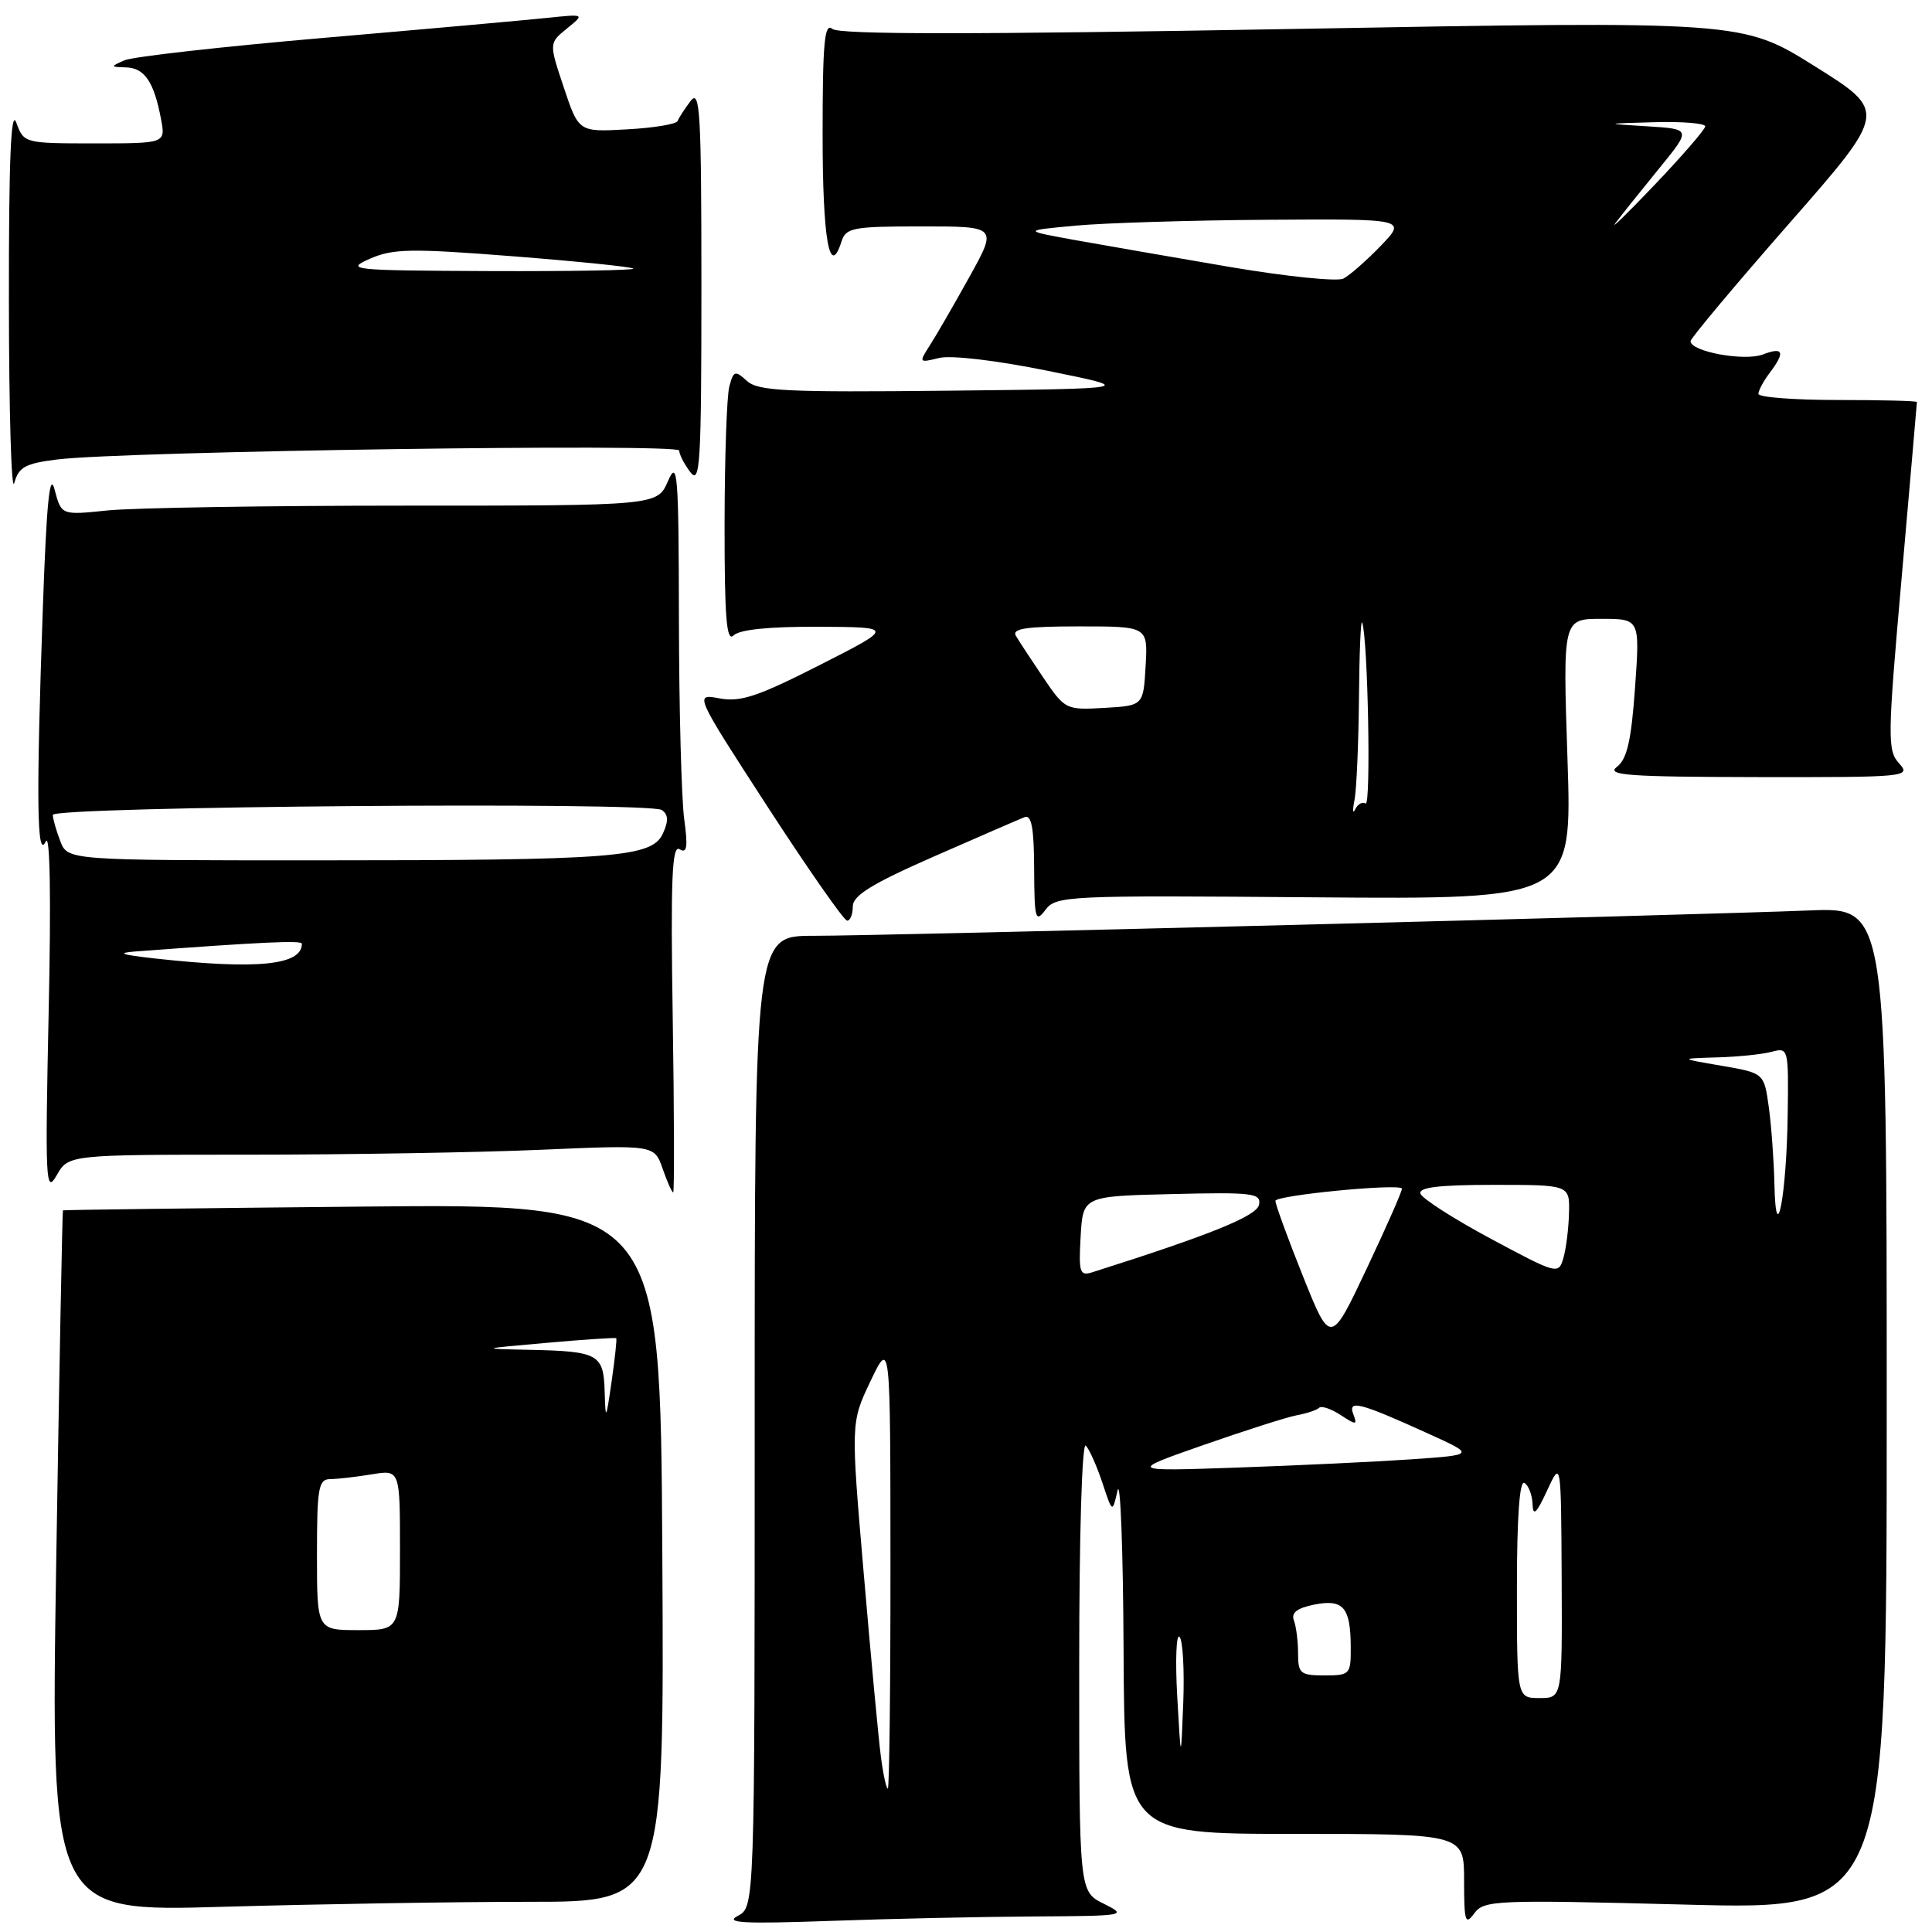 <?xml version="1.0" encoding="UTF-8" standalone="no"?>
<!DOCTYPE svg PUBLIC "-//W3C//DTD SVG 1.1//EN" "http://www.w3.org/Graphics/SVG/1.1/DTD/svg11.dtd" >
<svg xmlns="http://www.w3.org/2000/svg" xmlns:xlink="http://www.w3.org/1999/xlink" version="1.1" viewBox="0 0 256 256">
 <g >
 <path fill="currentColor"
d=" M 137.00 253.94 C 149.21 253.87 149.42 253.83 146.25 252.25 C 143.00 250.64 143.00 250.64 143.00 220.62 C 143.00 203.30 143.37 191.00 143.88 191.55 C 144.36 192.07 145.35 194.30 146.08 196.50 C 147.40 200.50 147.40 200.50 148.08 197.50 C 148.46 195.85 148.82 205.41 148.88 218.75 C 149.00 243.00 149.00 243.00 171.50 243.00 C 194.00 243.00 194.00 243.00 194.00 249.19 C 194.00 254.64 194.16 255.16 195.35 253.53 C 196.64 251.78 198.12 251.72 223.35 252.37 C 250.00 253.07 250.00 253.07 250.00 186.64 C 250.00 120.22 250.00 120.22 239.75 120.64 C 224.77 121.25 116.84 124.01 107.75 124.00 C 100.00 124.00 100.00 124.00 100.00 188.35 C 100.00 252.69 100.00 252.69 97.75 253.87 C 95.97 254.80 98.52 254.94 110.00 254.53 C 117.97 254.24 130.12 253.98 137.00 253.94 Z  M 70.17 252.00 C 88.02 252.00 88.02 252.00 87.76 205.75 C 87.50 159.50 87.50 159.50 48.00 159.88 C 26.27 160.09 8.43 160.31 8.34 160.38 C 8.26 160.45 7.86 181.39 7.45 206.91 C 6.72 253.33 6.72 253.33 29.52 252.66 C 42.06 252.30 60.35 252.00 70.17 252.00 Z  M 32.87 153.00 C 45.97 153.00 63.44 152.71 71.69 152.35 C 86.70 151.70 86.70 151.70 87.80 154.85 C 88.40 156.58 89.03 158.00 89.20 158.00 C 89.36 158.00 89.34 147.59 89.14 134.87 C 88.85 116.40 89.04 111.90 90.05 112.53 C 91.03 113.14 91.17 112.25 90.66 108.52 C 90.30 105.88 89.98 94.00 89.96 82.11 C 89.93 62.61 89.78 60.82 88.51 63.75 C 87.10 67.00 87.10 67.00 53.69 67.00 C 35.32 67.00 17.56 67.29 14.21 67.64 C 8.13 68.27 8.13 68.27 7.24 64.89 C 6.59 62.40 6.17 66.53 5.68 80.50 C 4.78 105.89 4.88 114.07 6.06 111.50 C 6.63 110.25 6.78 118.74 6.45 134.00 C 5.97 156.59 6.05 158.29 7.50 155.75 C 9.06 153.00 9.06 153.00 32.87 153.00 Z  M 113.00 120.11 C 113.00 118.66 115.53 117.10 123.75 113.49 C 129.66 110.90 135.06 108.55 135.75 108.28 C 136.68 107.91 137.01 109.67 137.03 115.14 C 137.06 121.83 137.20 122.32 138.53 120.56 C 139.94 118.69 141.34 118.63 174.16 118.90 C 208.32 119.17 208.32 119.17 207.70 100.59 C 207.08 82.00 207.08 82.00 212.19 82.00 C 217.30 82.00 217.30 82.00 216.65 91.14 C 216.15 98.15 215.59 100.59 214.25 101.61 C 212.78 102.73 215.72 102.94 232.90 102.97 C 252.68 103.00 253.26 102.94 251.64 101.15 C 250.08 99.43 250.10 97.81 251.99 76.42 C 253.09 63.83 254.00 53.41 254.00 53.27 C 254.00 53.12 249.28 53.00 243.50 53.00 C 237.72 53.00 233.00 52.64 233.00 52.19 C 233.00 51.75 233.66 50.51 234.47 49.44 C 236.59 46.64 236.33 45.92 233.59 46.97 C 231.13 47.90 223.99 46.59 224.01 45.20 C 224.02 44.82 229.89 37.81 237.05 29.64 C 250.07 14.79 250.07 14.79 240.47 8.78 C 230.87 2.77 230.87 2.77 171.23 3.84 C 128.77 4.59 111.21 4.59 110.29 3.83 C 109.25 2.96 109.00 5.61 109.00 17.82 C 109.00 31.72 109.92 36.97 111.50 32.01 C 112.08 30.17 112.99 30.00 122.15 30.00 C 132.17 30.00 132.17 30.00 128.42 36.75 C 126.36 40.46 124.00 44.54 123.18 45.81 C 121.74 48.05 121.77 48.09 124.40 47.44 C 125.98 47.04 131.96 47.74 138.80 49.13 C 150.50 51.50 150.50 51.50 125.60 51.77 C 104.20 52.00 100.45 51.82 98.98 50.48 C 97.40 49.05 97.20 49.11 96.64 51.21 C 96.30 52.47 96.02 60.68 96.01 69.45 C 96.00 81.86 96.27 85.13 97.20 84.20 C 97.98 83.42 101.90 83.02 108.45 83.05 C 118.50 83.10 118.50 83.10 108.60 88.13 C 100.44 92.28 98.12 93.06 95.35 92.54 C 91.99 91.91 91.99 91.91 101.74 106.95 C 107.11 115.22 111.84 121.99 112.25 121.99 C 112.66 122.00 113.00 121.15 113.00 120.11 Z  M 7.60 60.88 C 16.55 59.78 90.00 58.73 90.00 59.70 C 90.00 60.20 90.66 61.49 91.47 62.56 C 92.77 64.28 92.94 61.52 92.94 38.00 C 92.94 14.79 92.76 11.73 91.50 13.39 C 90.72 14.43 89.94 15.62 89.79 16.03 C 89.63 16.45 86.62 16.95 83.09 17.14 C 76.68 17.50 76.68 17.50 74.71 11.60 C 72.74 5.71 72.74 5.71 75.12 3.78 C 77.50 1.85 77.50 1.85 72.50 2.37 C 69.75 2.66 56.48 3.85 43.00 5.01 C 29.52 6.17 17.60 7.51 16.50 7.99 C 14.58 8.83 14.59 8.87 16.71 8.93 C 19.16 9.01 20.40 10.84 21.33 15.75 C 21.95 19.00 21.95 19.00 12.56 19.00 C 3.22 19.00 3.16 18.98 2.16 16.25 C 1.45 14.29 1.16 21.12 1.18 40.00 C 1.19 54.58 1.51 65.38 1.89 64.00 C 2.48 61.88 3.35 61.41 7.60 60.88 Z  M 116.72 232.75 C 116.41 230.41 115.39 219.50 114.45 208.50 C 112.73 188.50 112.73 188.50 115.35 183.00 C 117.98 177.50 117.98 177.50 117.99 207.25 C 118.00 223.61 117.84 237.00 117.64 237.00 C 117.44 237.00 117.02 235.09 116.72 232.75 Z  M 155.99 224.80 C 155.72 220.01 155.86 216.45 156.29 216.89 C 156.73 217.33 156.95 221.25 156.79 225.59 C 156.48 233.50 156.48 233.50 155.99 224.80 Z  M 201.00 210.44 C 201.00 200.99 201.35 196.10 202.00 196.50 C 202.55 196.84 203.03 198.10 203.07 199.31 C 203.13 200.98 203.59 200.55 205.00 197.50 C 206.85 193.50 206.85 193.50 206.93 209.25 C 207.00 225.00 207.00 225.00 204.00 225.00 C 201.00 225.00 201.00 225.00 201.00 210.44 Z  M 172.00 219.08 C 172.00 217.48 171.75 215.51 171.45 214.72 C 171.06 213.70 171.86 213.08 174.13 212.62 C 178.00 211.85 178.96 212.97 178.98 218.25 C 179.00 221.87 178.88 222.00 175.50 222.00 C 172.30 222.00 172.00 221.75 172.00 219.08 Z  M 159.50 191.46 C 165.00 189.54 170.57 187.76 171.87 187.52 C 173.18 187.28 174.49 186.84 174.79 186.54 C 175.09 186.24 176.38 186.67 177.64 187.50 C 179.72 188.86 179.88 188.85 179.32 187.39 C 178.57 185.42 180.18 185.84 189.27 189.97 C 195.47 192.78 195.47 192.78 186.98 193.37 C 182.32 193.69 171.97 194.18 164.00 194.46 C 149.50 194.96 149.50 194.96 159.50 191.46 Z  M 172.65 169.11 C 170.64 164.09 169.00 159.60 169.00 159.12 C 169.00 158.40 184.97 156.82 185.76 157.47 C 185.90 157.59 183.83 162.31 181.16 167.96 C 176.31 178.24 176.31 178.24 172.65 169.11 Z  M 143.19 163.83 C 143.50 158.50 143.50 158.50 155.33 158.22 C 166.00 157.96 167.13 158.10 166.83 159.63 C 166.54 161.13 160.42 163.61 144.74 168.58 C 143.07 169.11 142.92 168.64 143.19 163.83 Z  M 197.56 164.15 C 192.64 161.51 188.44 158.82 188.22 158.17 C 187.94 157.33 190.65 157.00 197.92 157.00 C 208.00 157.00 208.00 157.00 207.90 160.75 C 207.85 162.81 207.51 165.50 207.15 166.72 C 206.51 168.90 206.33 168.85 197.56 164.15 Z  M 235.12 156.89 C 235.05 153.80 234.72 149.23 234.38 146.73 C 233.75 142.19 233.75 142.19 228.13 141.22 C 222.50 140.26 222.50 140.26 227.50 140.11 C 230.25 140.04 233.51 139.70 234.75 139.37 C 236.97 138.78 237.00 138.90 236.88 147.63 C 236.74 158.34 235.31 165.86 235.12 156.89 Z  M 42.00 206.00 C 42.00 197.15 42.20 196.00 43.75 195.99 C 44.71 195.98 47.19 195.70 49.25 195.36 C 53.00 194.74 53.00 194.74 53.00 205.37 C 53.00 216.00 53.00 216.00 47.50 216.00 C 42.00 216.00 42.00 216.00 42.00 206.00 Z  M 80.12 184.36 C 79.98 179.43 79.29 179.05 70.17 178.86 C 63.50 178.72 63.50 178.72 72.48 177.93 C 77.42 177.49 81.55 177.22 81.65 177.32 C 81.76 177.42 81.48 179.98 81.05 183.00 C 80.29 188.24 80.24 188.30 80.12 184.36 Z  M 20.50 127.00 C 16.02 126.50 15.39 126.27 18.00 126.07 C 34.69 124.82 40.00 124.58 40.00 125.05 C 40.00 127.91 34.08 128.50 20.50 127.00 Z  M 7.98 111.43 C 7.44 110.02 7.00 108.47 7.00 107.98 C 7.00 106.85 86.08 106.21 87.69 107.33 C 88.56 107.93 88.60 108.78 87.84 110.44 C 86.39 113.62 81.54 114.00 41.83 114.00 C 8.95 114.00 8.95 114.00 7.98 111.43 Z  M 179.48 106.00 C 179.75 104.62 180.01 98.55 180.07 92.50 C 180.12 86.45 180.31 81.95 180.50 82.50 C 181.26 84.72 181.68 106.92 180.95 106.47 C 180.52 106.20 179.90 106.55 179.57 107.24 C 179.25 107.93 179.20 107.38 179.48 106.00 Z  M 138.25 89.80 C 136.65 87.43 135.01 84.94 134.61 84.25 C 134.05 83.29 135.98 83.00 142.99 83.00 C 152.10 83.00 152.10 83.00 151.80 88.25 C 151.50 93.50 151.50 93.50 146.33 93.80 C 141.24 94.09 141.12 94.03 138.25 89.80 Z  M 163.00 35.38 C 155.57 34.11 146.35 32.51 142.50 31.82 C 135.50 30.55 135.50 30.55 142.50 29.90 C 146.35 29.54 157.80 29.19 167.95 29.12 C 186.39 29.00 186.39 29.00 182.95 32.58 C 181.05 34.55 178.82 36.50 178.00 36.92 C 177.18 37.33 170.43 36.64 163.00 35.38 Z  M 214.10 29.50 C 214.93 28.40 217.53 25.16 219.86 22.30 C 224.10 17.10 224.10 17.10 218.30 16.74 C 212.50 16.38 212.50 16.38 219.25 16.19 C 222.96 16.09 225.98 16.34 225.95 16.75 C 225.93 17.16 222.91 20.65 219.24 24.50 C 215.57 28.35 213.26 30.60 214.10 29.50 Z  M 49.00 34.29 C 52.07 32.94 54.41 32.90 68.00 33.96 C 76.53 34.63 83.69 35.36 83.92 35.59 C 84.15 35.81 75.60 35.96 64.92 35.92 C 46.52 35.84 45.68 35.76 49.00 34.29 Z "/>
</g>
</svg>
